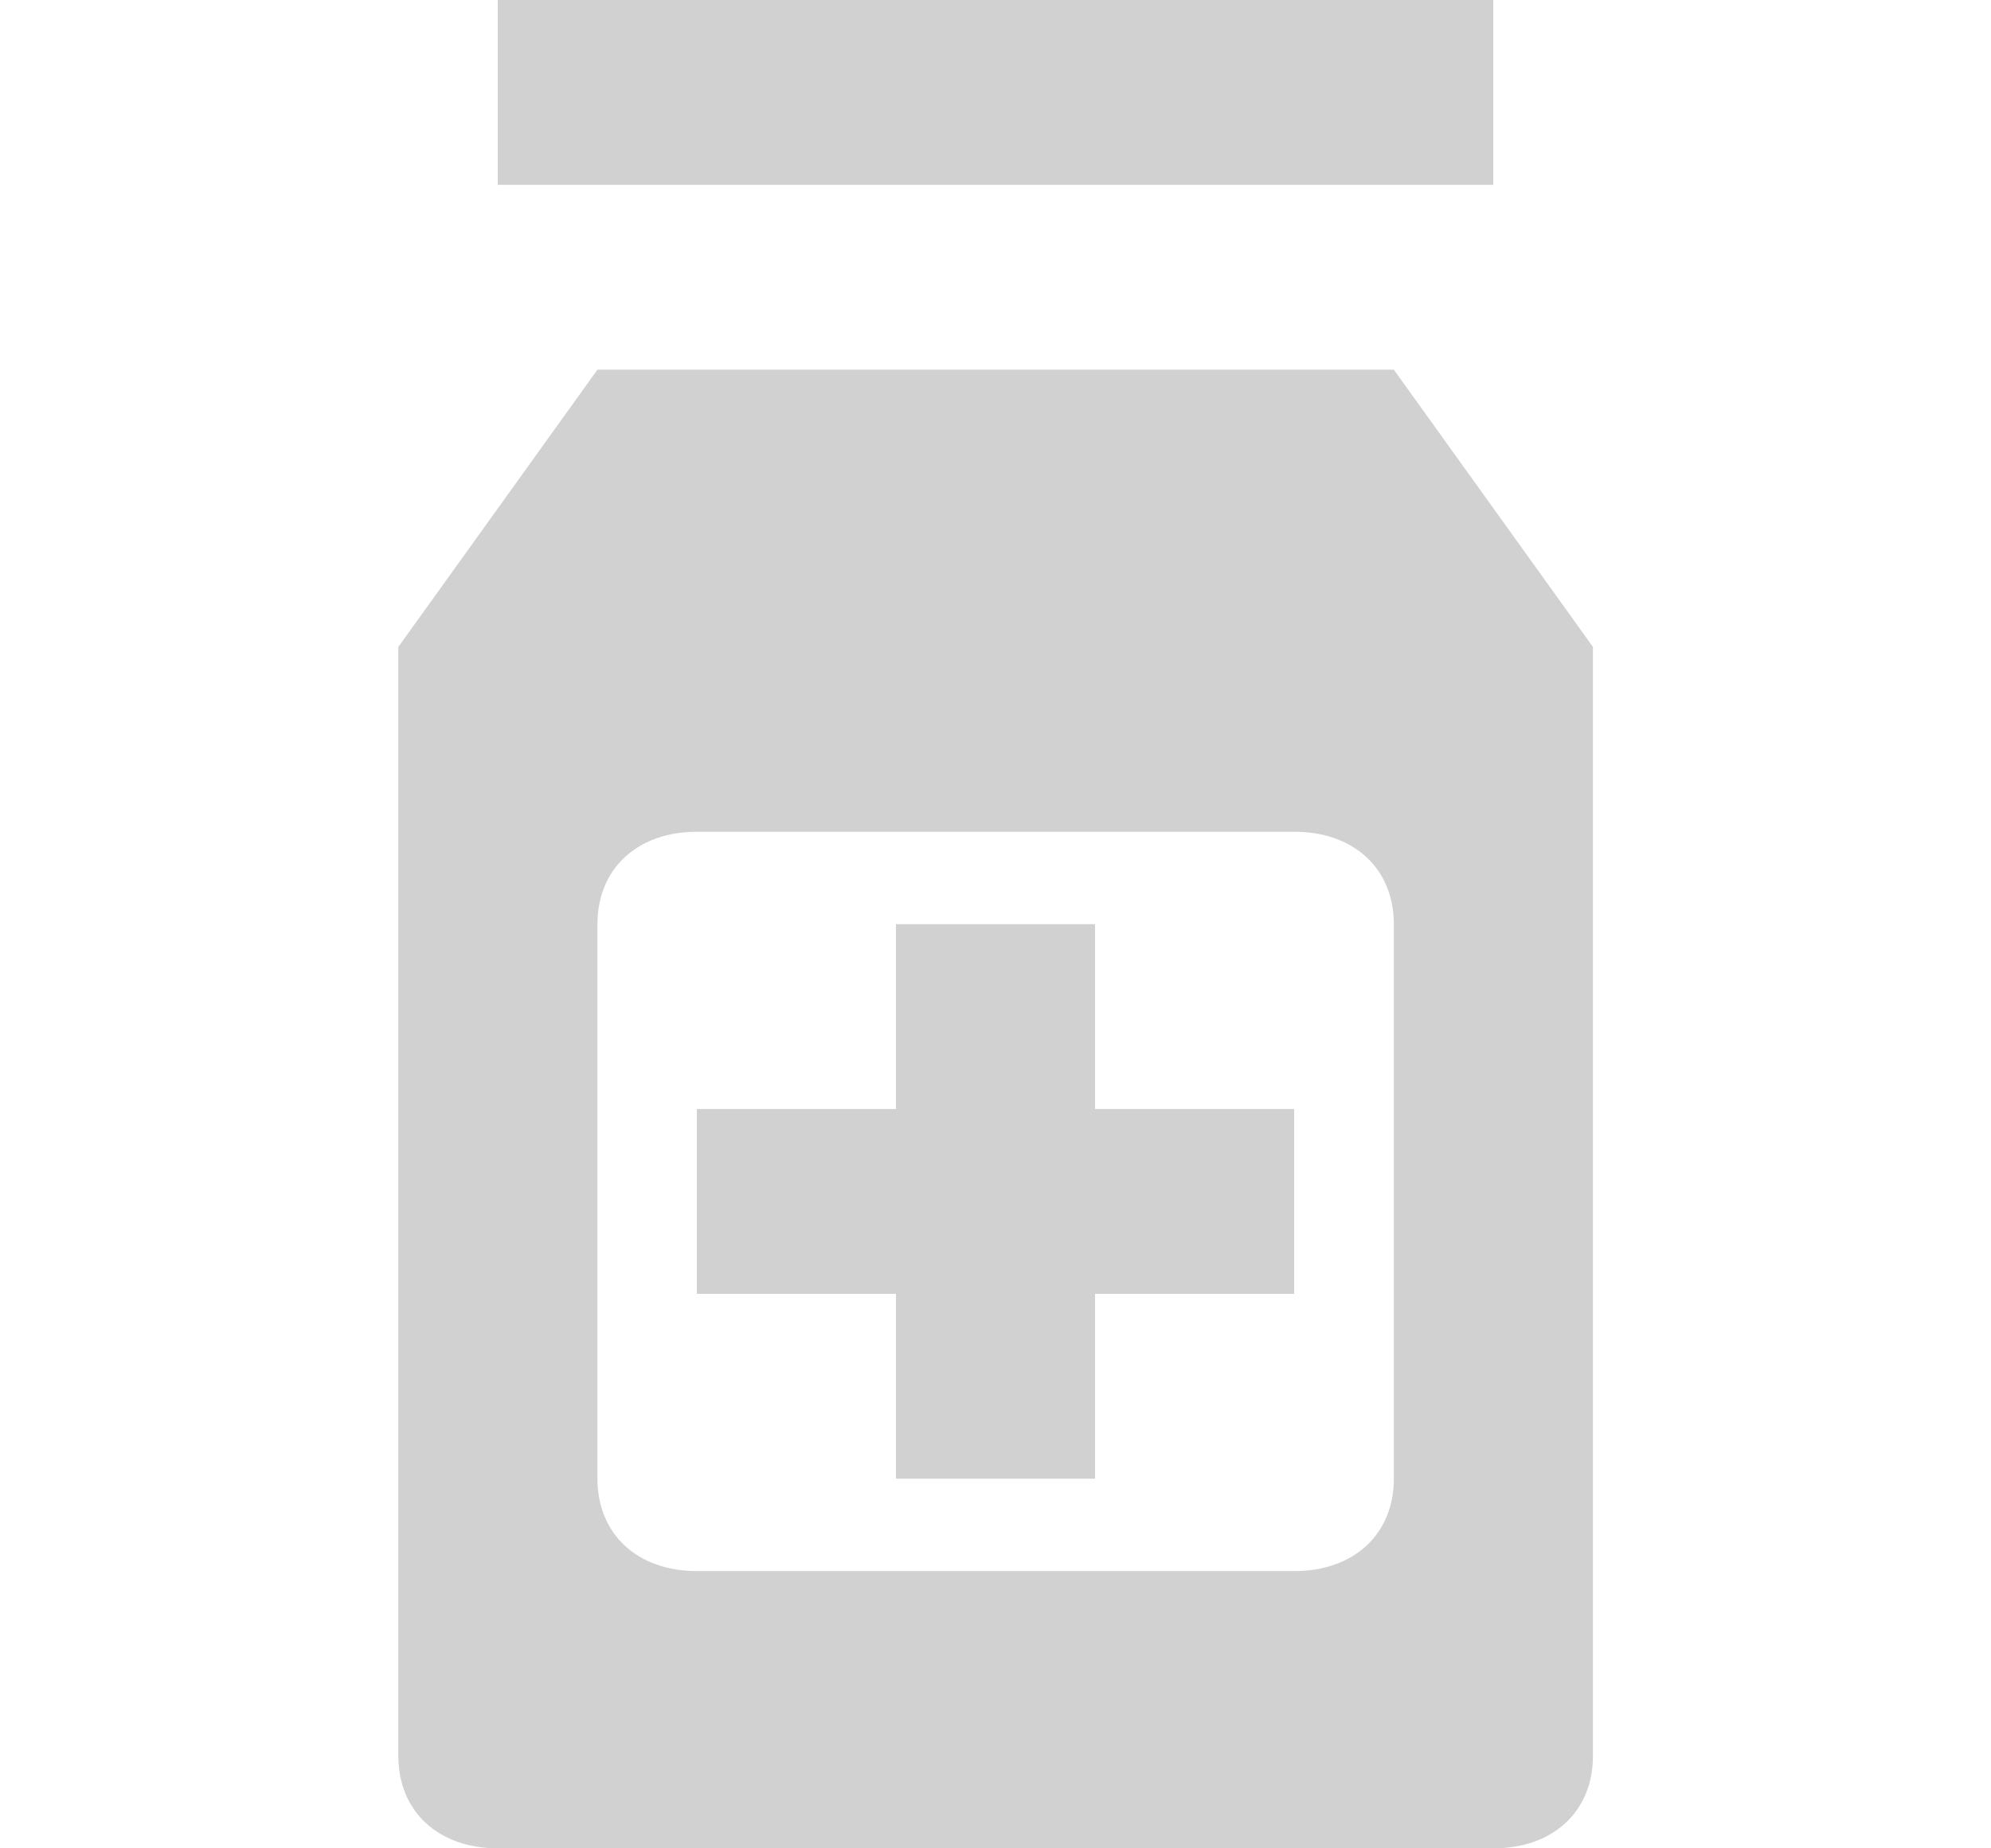 <svg width="14" height="13" viewBox="0 0 14 13" fill="none" xmlns="http://www.w3.org/2000/svg">
<path d="M10.5 0H3.5V1.3H10.5V0Z" fill="#D1D1D1"/>
<path d="M9.801 2.6H4.201L2.801 4.55V12.35C2.801 12.74 3.081 13 3.501 13H10.501C10.921 13 11.201 12.74 11.201 12.35V4.55L9.801 2.6ZM9.801 10.4C9.801 10.79 9.521 11.05 9.101 11.05H4.901C4.481 11.05 4.201 10.79 4.201 10.4V6.5C4.201 6.11 4.481 5.85 4.901 5.85H9.101C9.521 5.85 9.801 6.11 9.801 6.5V10.4Z" fill="#D1D1D1"/>
<path d="M7.7 6.5H6.3V7.8H4.9V9.1H6.3V10.4H7.7V9.1H9.1V7.8H7.7V6.5Z" fill="#D1D1D1"/>
</svg>
